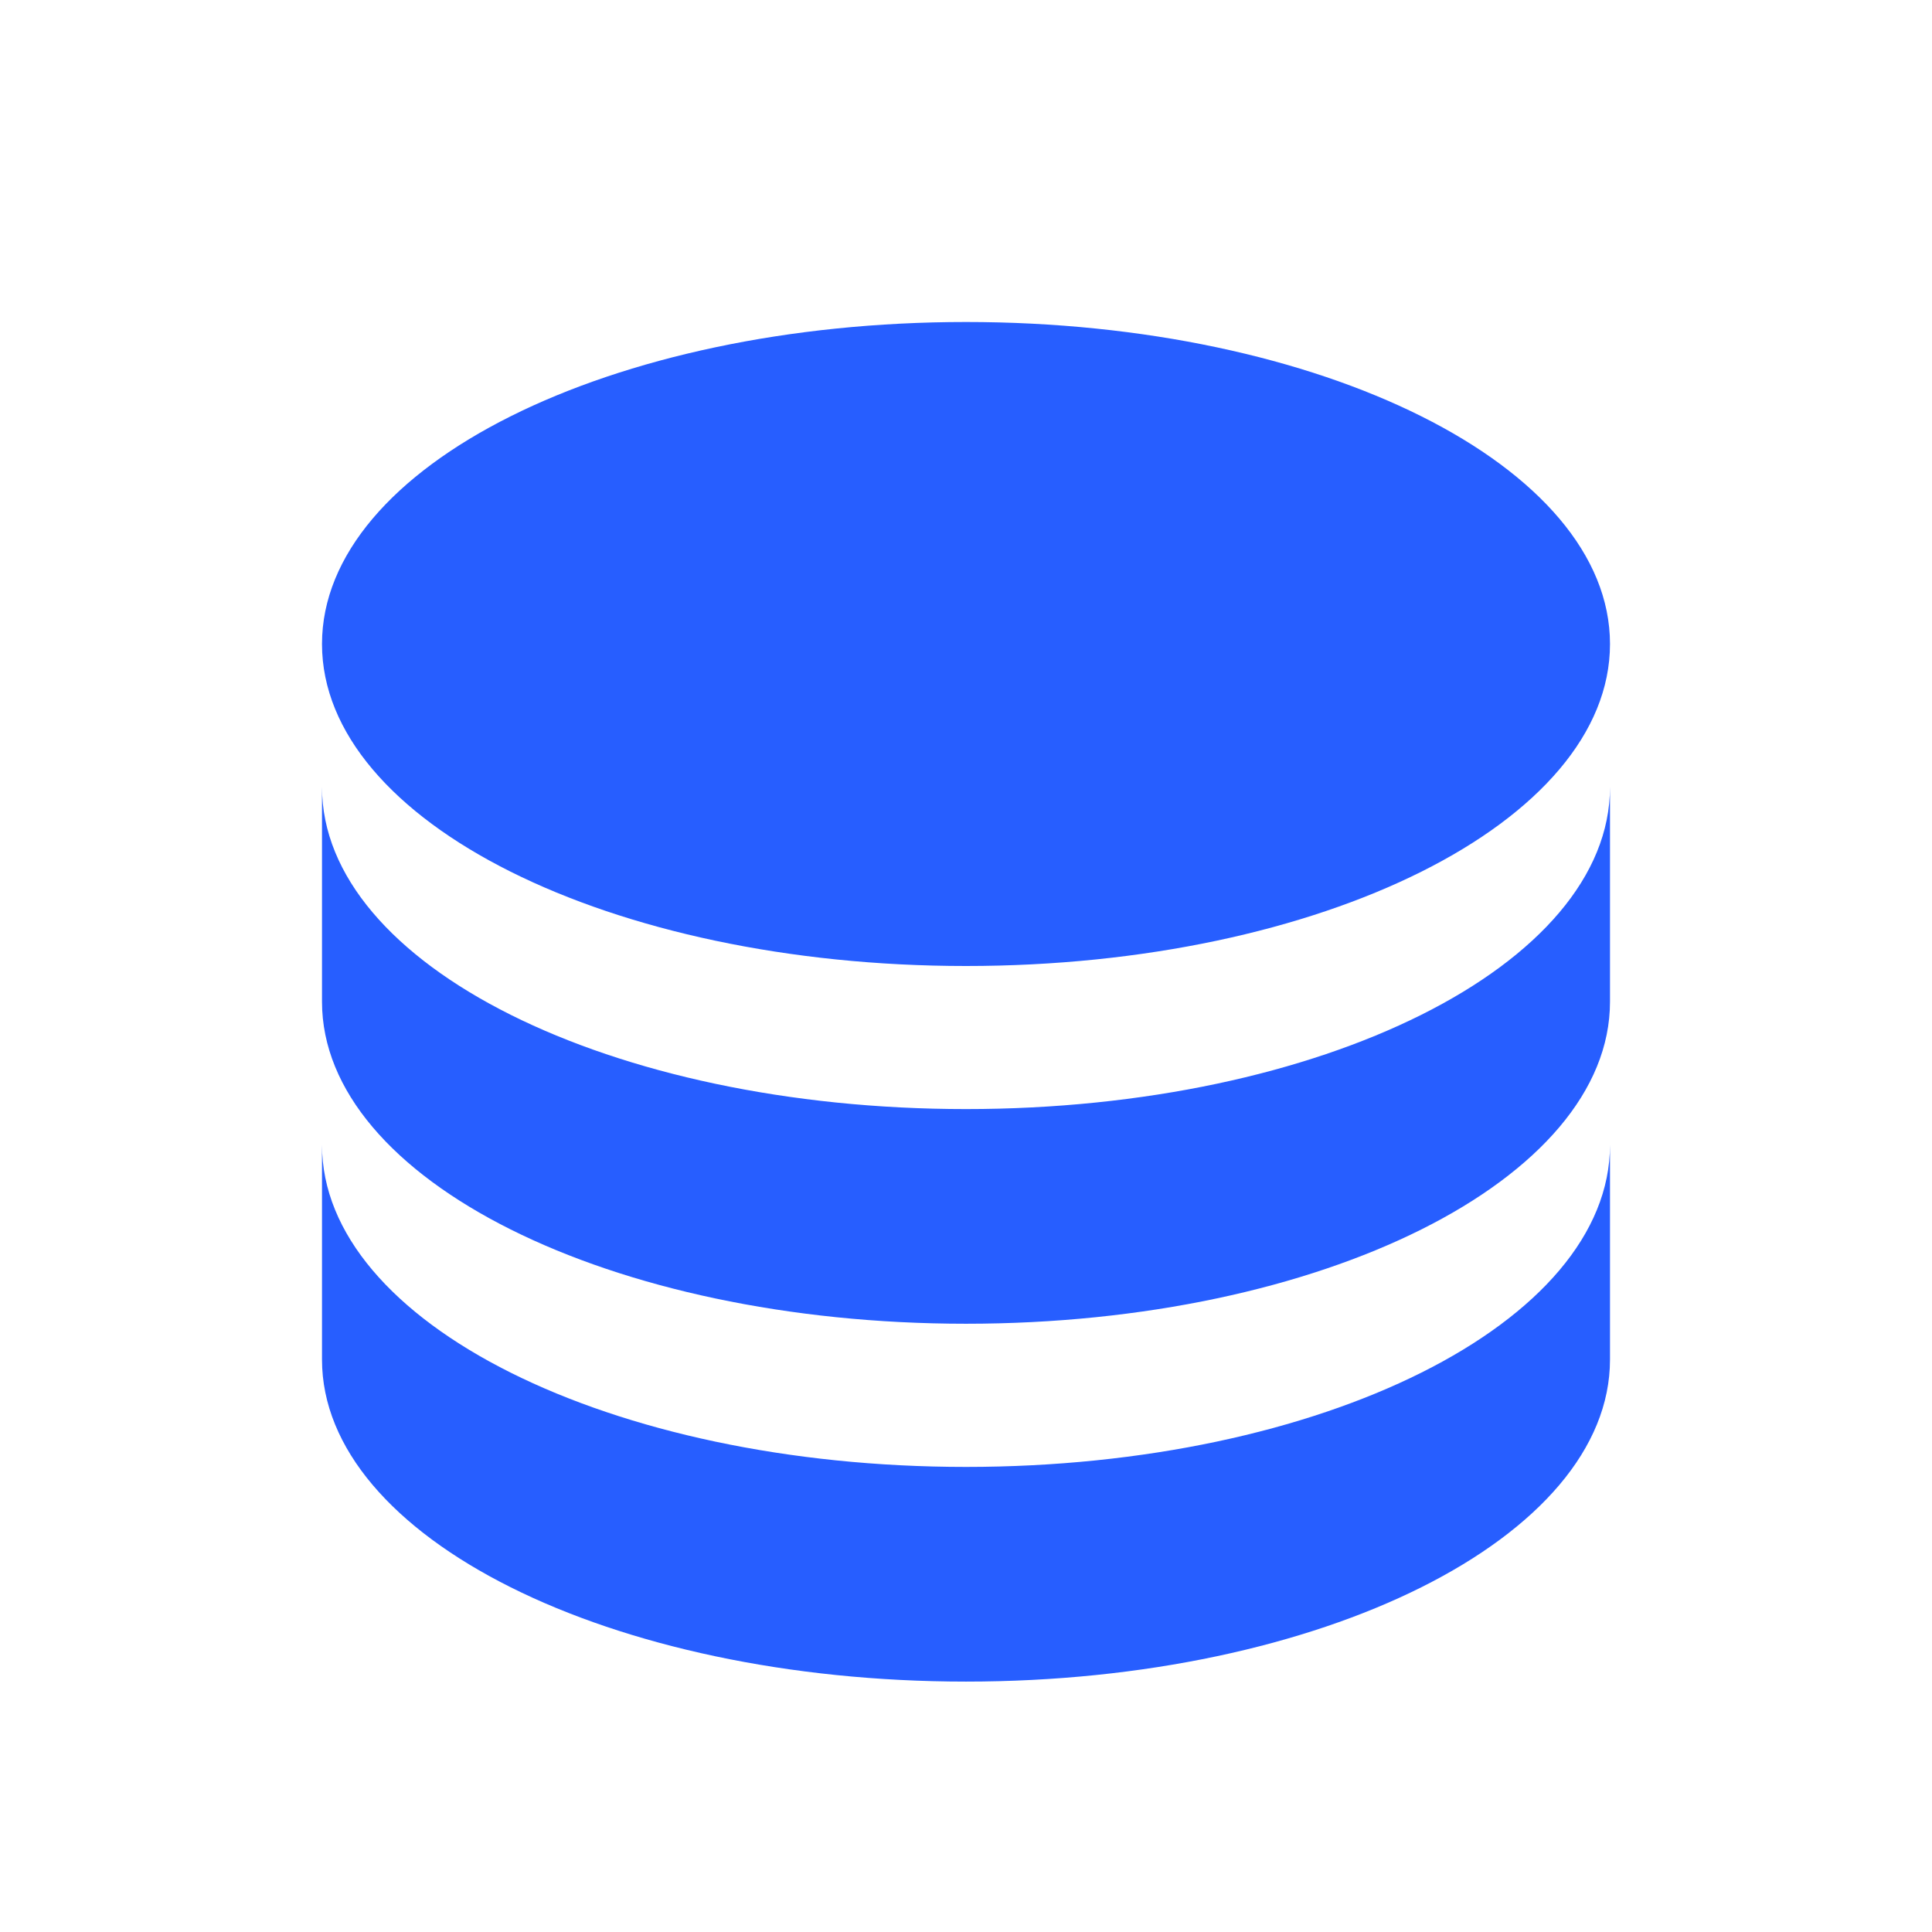 <svg xmlns="http://www.w3.org/2000/svg" xmlns:xlink="http://www.w3.org/1999/xlink" fill="none" version="1.1" width="18" height="18" viewBox="0 0 18 18"><g><g></g><g><path d="M15,7.333L15,9.333C15,10.99,12.314,12.333,9,12.333C5.686,12.333,3,10.99,3,9.333L3,7.333C3,8.99,5.686,10.333,9,10.333C12.314,10.333,15,8.99,15,7.333ZM3,10.667C3,12.324,5.686,13.667,9,13.667C12.314,13.667,15,12.324,15,10.667L15,12.667C15,14.323,12.314,15.667,9,15.667C5.686,15.667,3,14.323,3,12.667L3,10.667ZM9,9C5.686,9,3,7.657,3,6C3,4.343,5.686,3,9,3C12.314,3,15,4.343,15,6C15,7.657,12.314,9,9,9Z" fill="#275EFF" fill-opacity="1" style="mix-blend-mode:passthrough"/></g></g></svg>